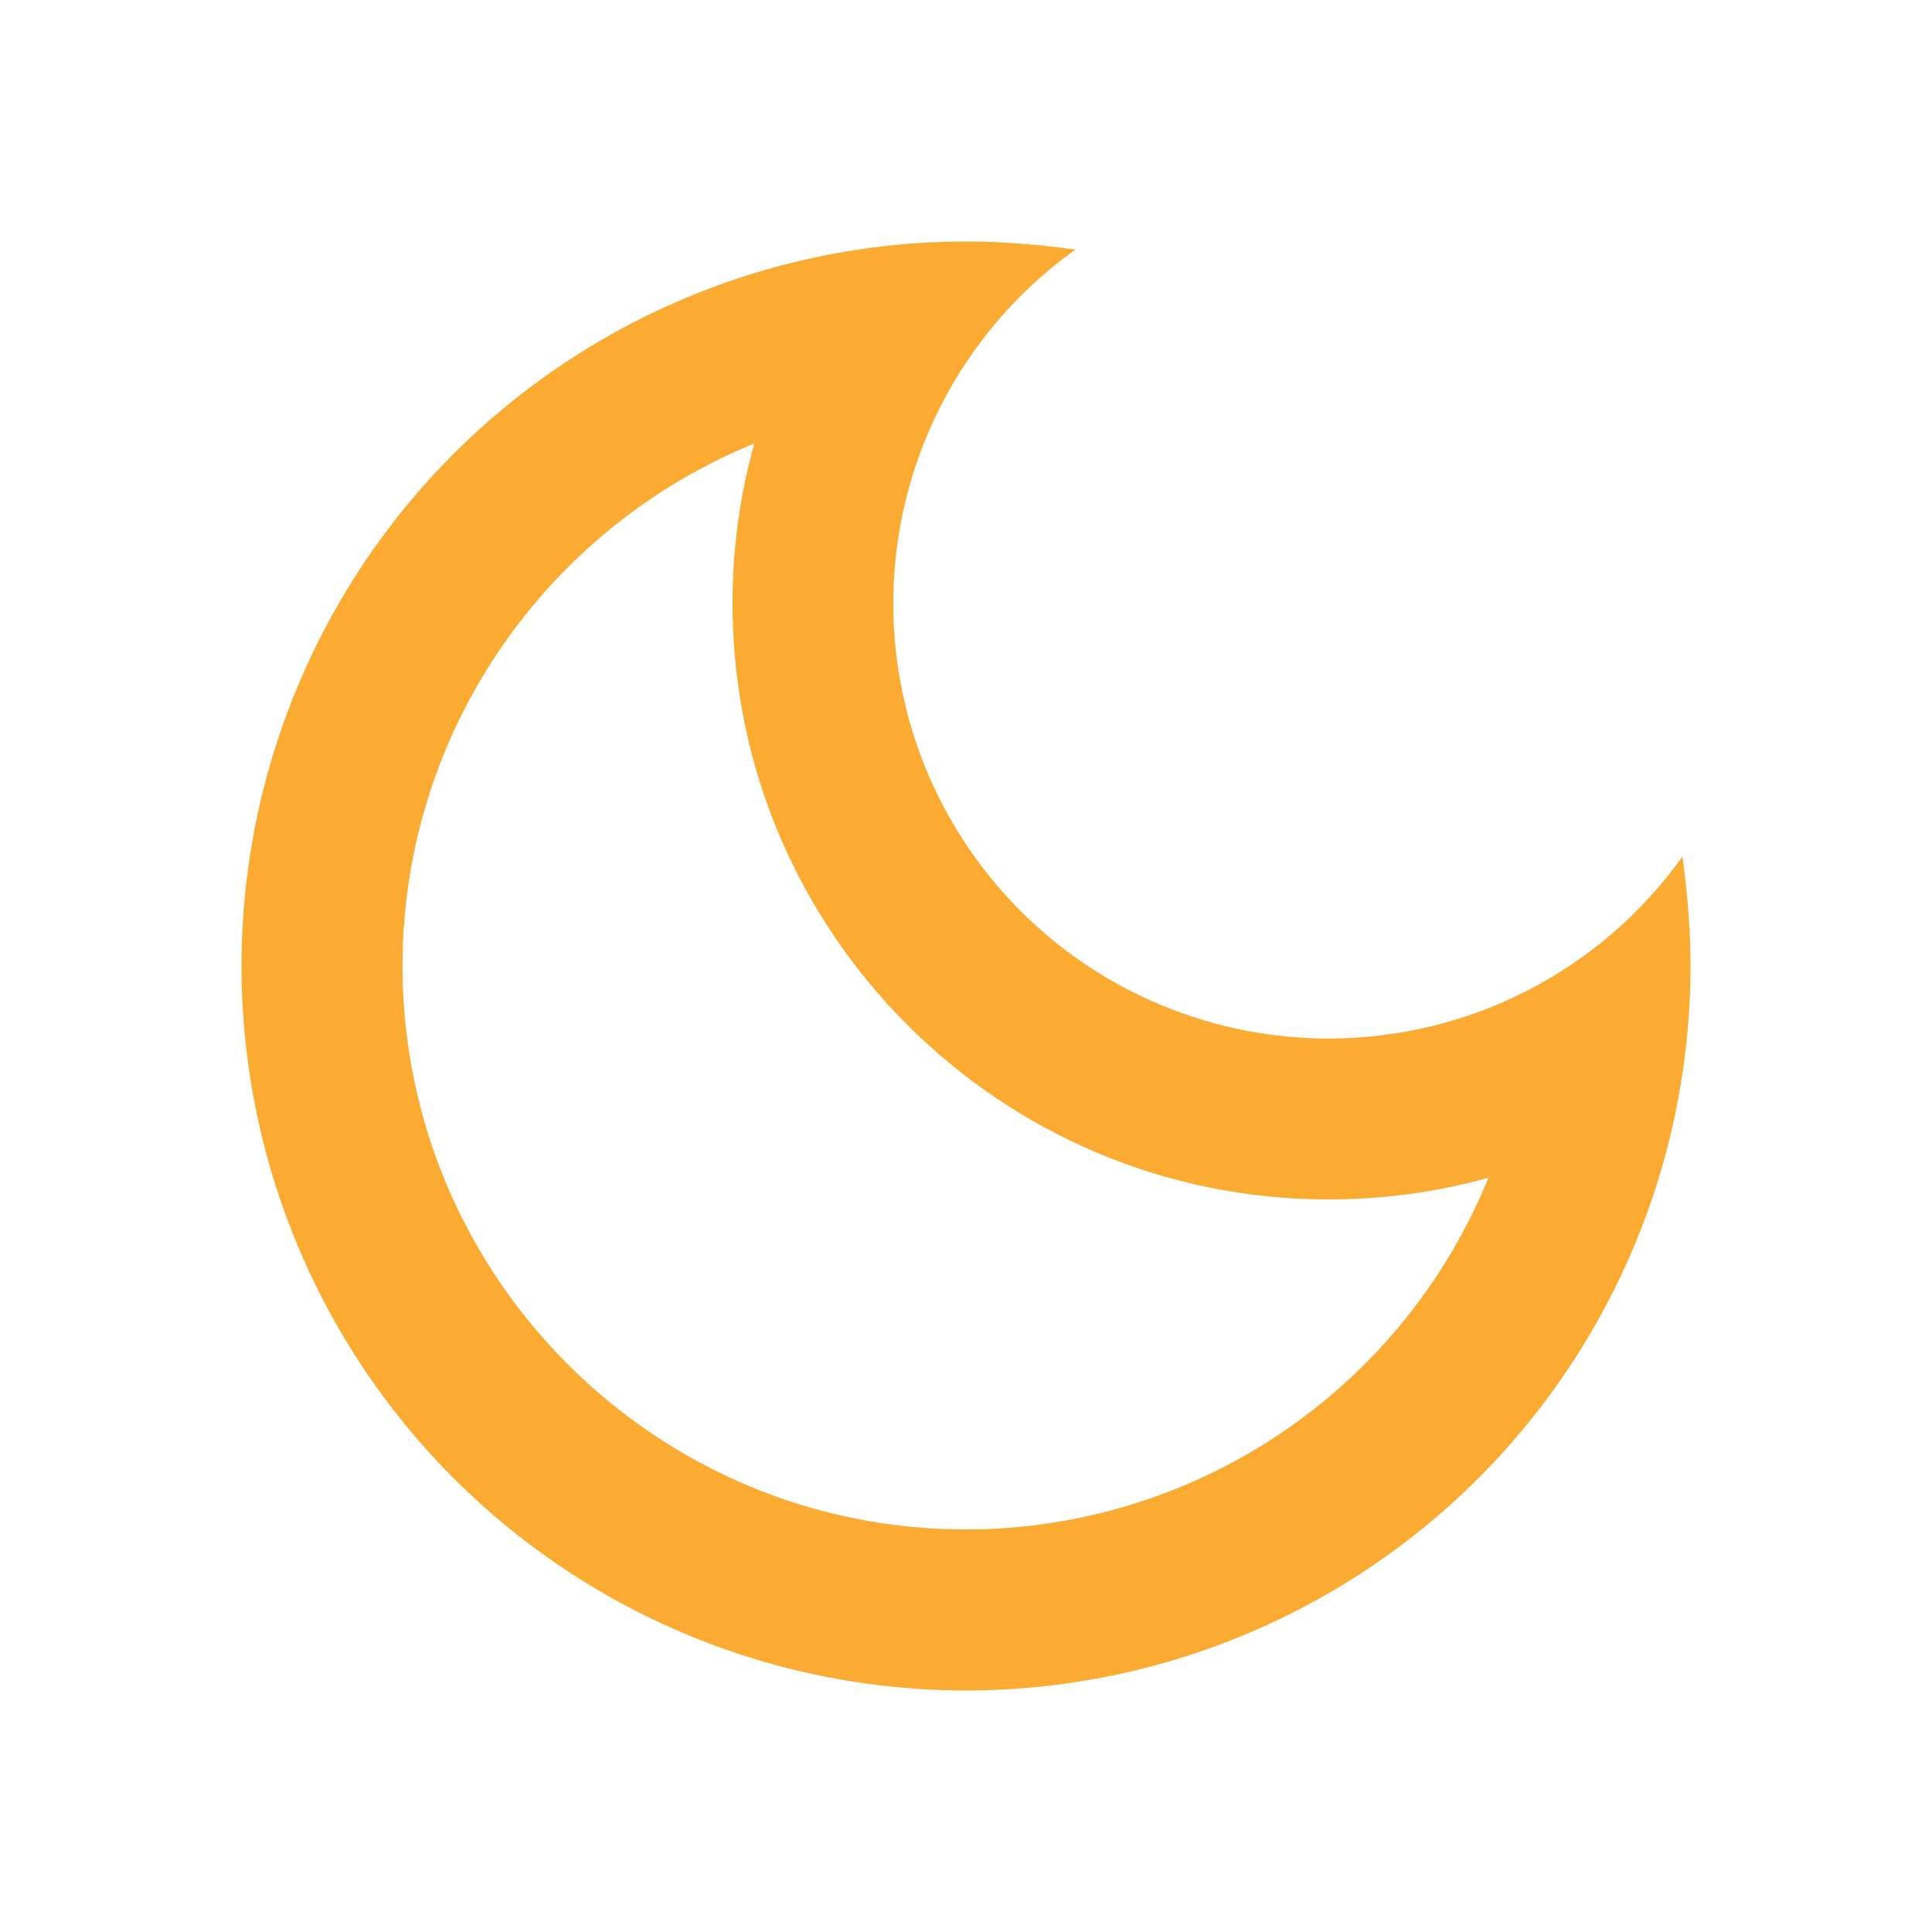 <svg width="23" height="23" viewBox="0 0 23 23" fill="none" xmlns="http://www.w3.org/2000/svg">
<path d="M8.98 5.28C8.806 5.901 8.719 6.543 8.721 7.188C8.721 11.098 11.902 14.279 15.812 14.279C16.464 14.279 17.106 14.193 17.72 14.02C17.216 15.257 16.356 16.316 15.248 17.062C14.14 17.808 12.835 18.207 11.5 18.208C7.801 18.208 4.792 15.199 4.792 11.5C4.792 8.692 6.526 6.277 8.98 5.28ZM11.5 2.875C9.794 2.875 8.127 3.381 6.708 4.329C5.29 5.276 4.184 6.623 3.532 8.199C2.879 9.775 2.708 11.51 3.041 13.183C3.374 14.856 4.195 16.393 5.401 17.599C6.607 18.805 8.144 19.627 9.817 19.959C11.49 20.292 13.225 20.121 14.801 19.468C16.377 18.816 17.724 17.71 18.671 16.292C19.619 14.873 20.125 13.206 20.125 11.5C20.125 11.059 20.087 10.618 20.029 10.197C19.55 10.868 18.918 11.415 18.184 11.792C17.45 12.169 16.637 12.364 15.812 12.363C14.715 12.363 13.647 12.014 12.76 11.367C11.874 10.721 11.216 9.809 10.881 8.765C10.547 7.72 10.552 6.596 10.898 5.554C11.243 4.513 11.911 3.608 12.803 2.971C12.382 2.913 11.941 2.875 11.5 2.875Z" fill="#FCAB32"/>
</svg>
